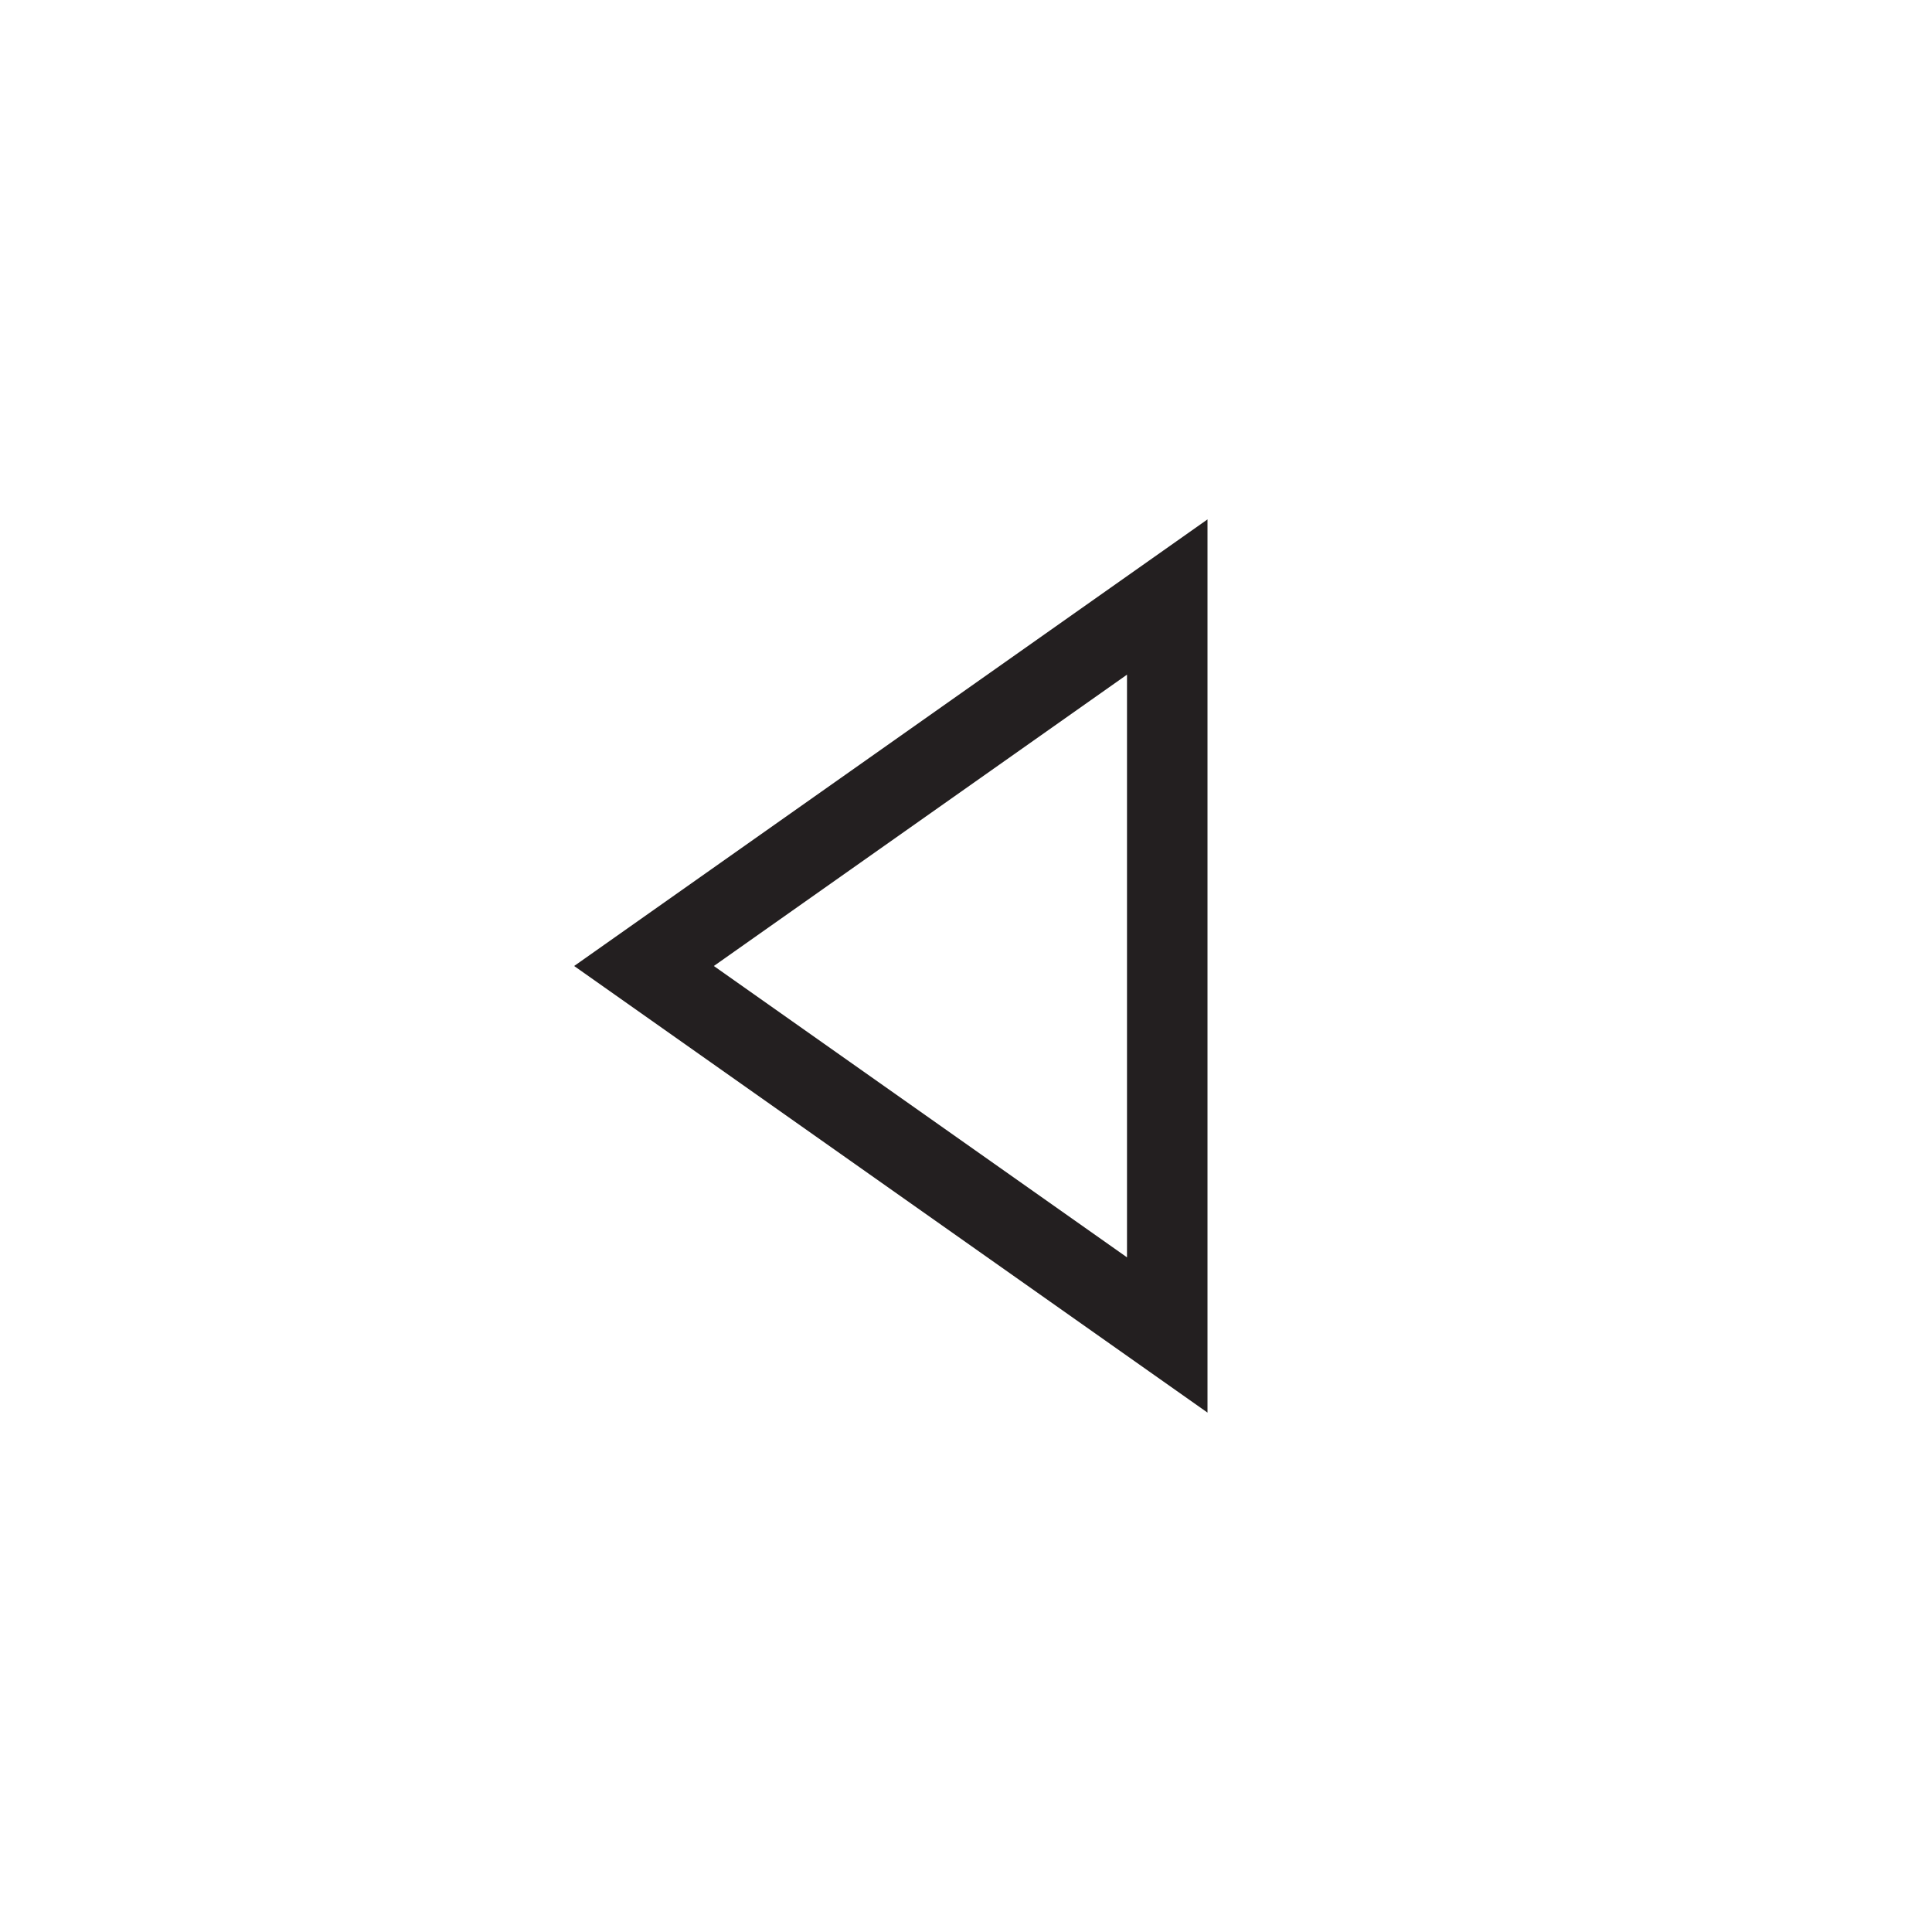 <?xml version="1.0" encoding="utf-8"?>
<!-- Generator: Adobe Illustrator 19.1.0, SVG Export Plug-In . SVG Version: 6.00 Build 0)  -->
<svg version="1.1" id="XMLID_57_" xmlns="http://www.w3.org/2000/svg" xmlns:xlink="http://www.w3.org/1999/xlink" x="0px" y="0px"
	 viewBox="0 0 48 48" enable-background="new 0 0 48 48" xml:space="preserve">
<g id="tab-previous">
	<rect id="_x2E_svg_257_" fill="none" width="48" height="48"/>
	<polygon fill="none" stroke="#231F20" stroke-width="2" stroke-miterlimit="10" points="29,33.167 29,14.833 16,24 	"/>
</g>
</svg>
